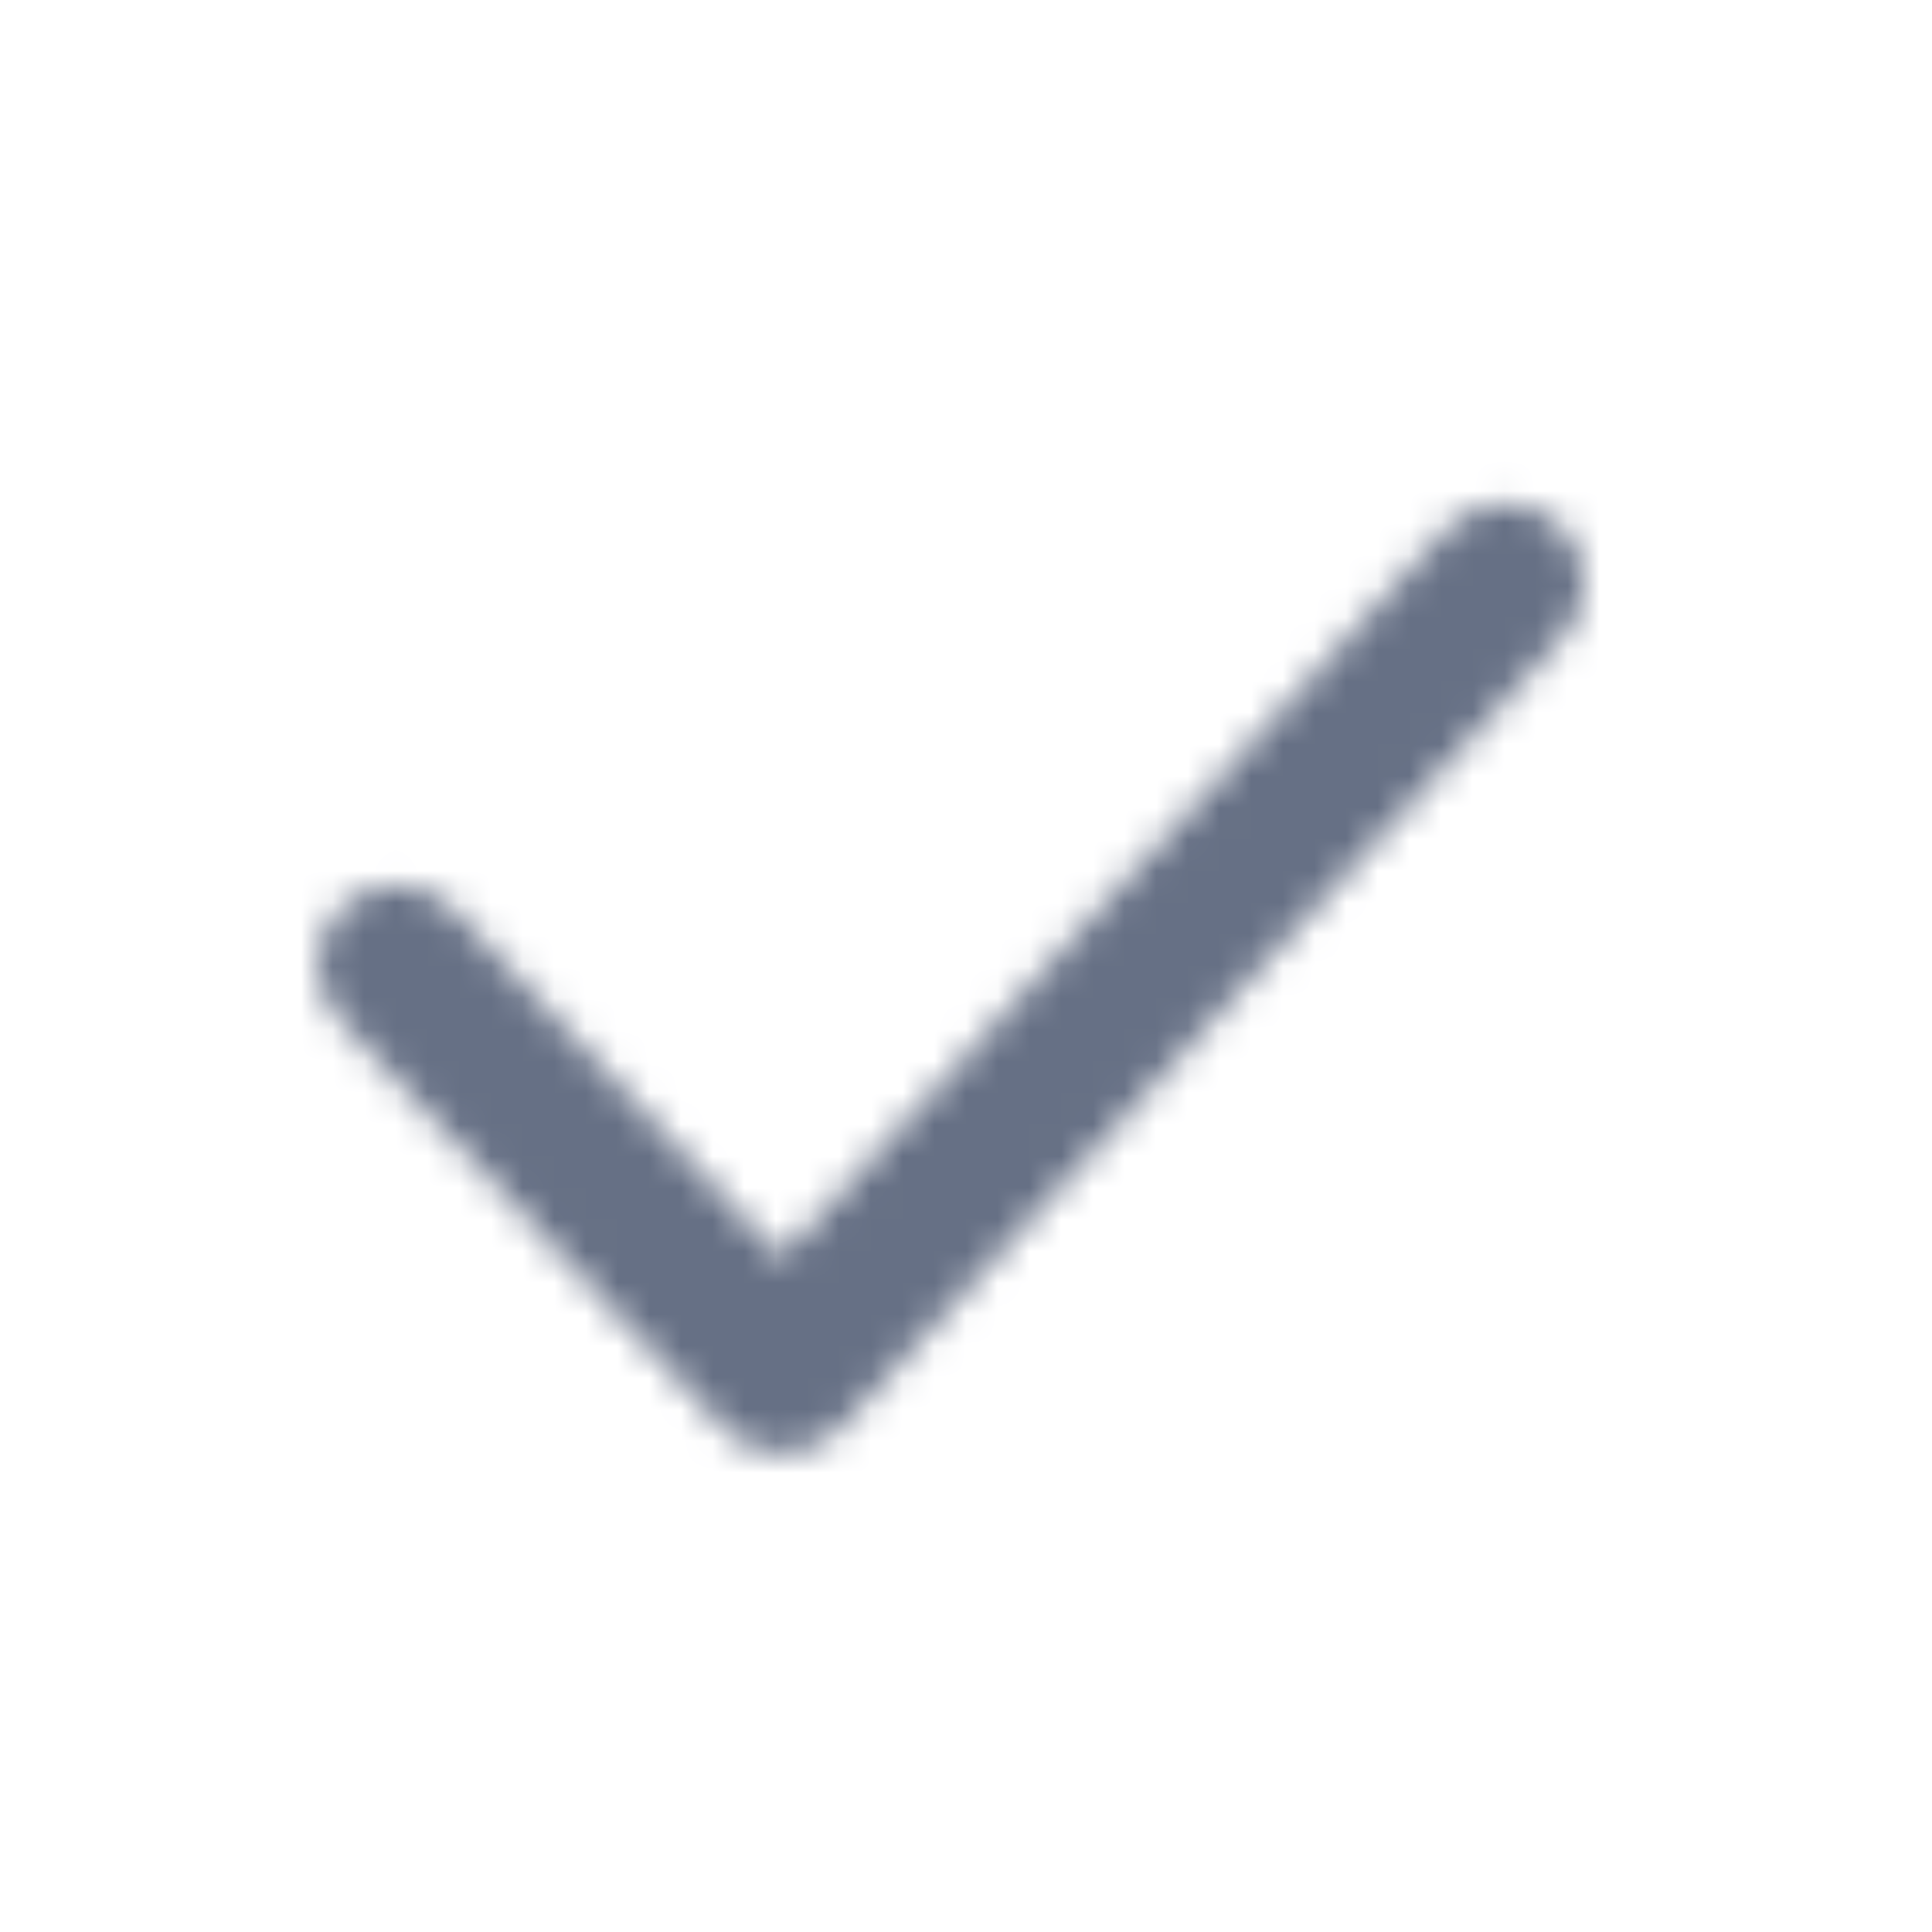 <svg width="61" height="61" viewBox="0 0 61 61" fill="none" xmlns="http://www.w3.org/2000/svg">
<mask id="mask0_2335_10512" style="mask-type:luminance" maskUnits="userSpaceOnUse" x="10" y="15" width="41" height="31">
<path fill-rule="evenodd" clip-rule="evenodd" d="M24.686 45.897C23.996 45.897 23.336 45.612 22.863 45.11L10.706 32.162C9.758 31.157 9.811 29.575 10.816 28.63C11.823 27.685 13.406 27.735 14.348 28.74L24.661 39.717L45.681 16.712C46.616 15.69 48.196 15.622 49.216 16.552C50.233 17.482 50.303 19.065 49.373 20.082L26.531 45.082C26.063 45.597 25.398 45.892 24.703 45.897H24.686Z" fill="white"/>
</mask>
<g mask="url(#mask0_2335_10512)">
<rect x="0.023" y="0.897" width="60" height="60" fill="#667085"/>
</g>
</svg>
